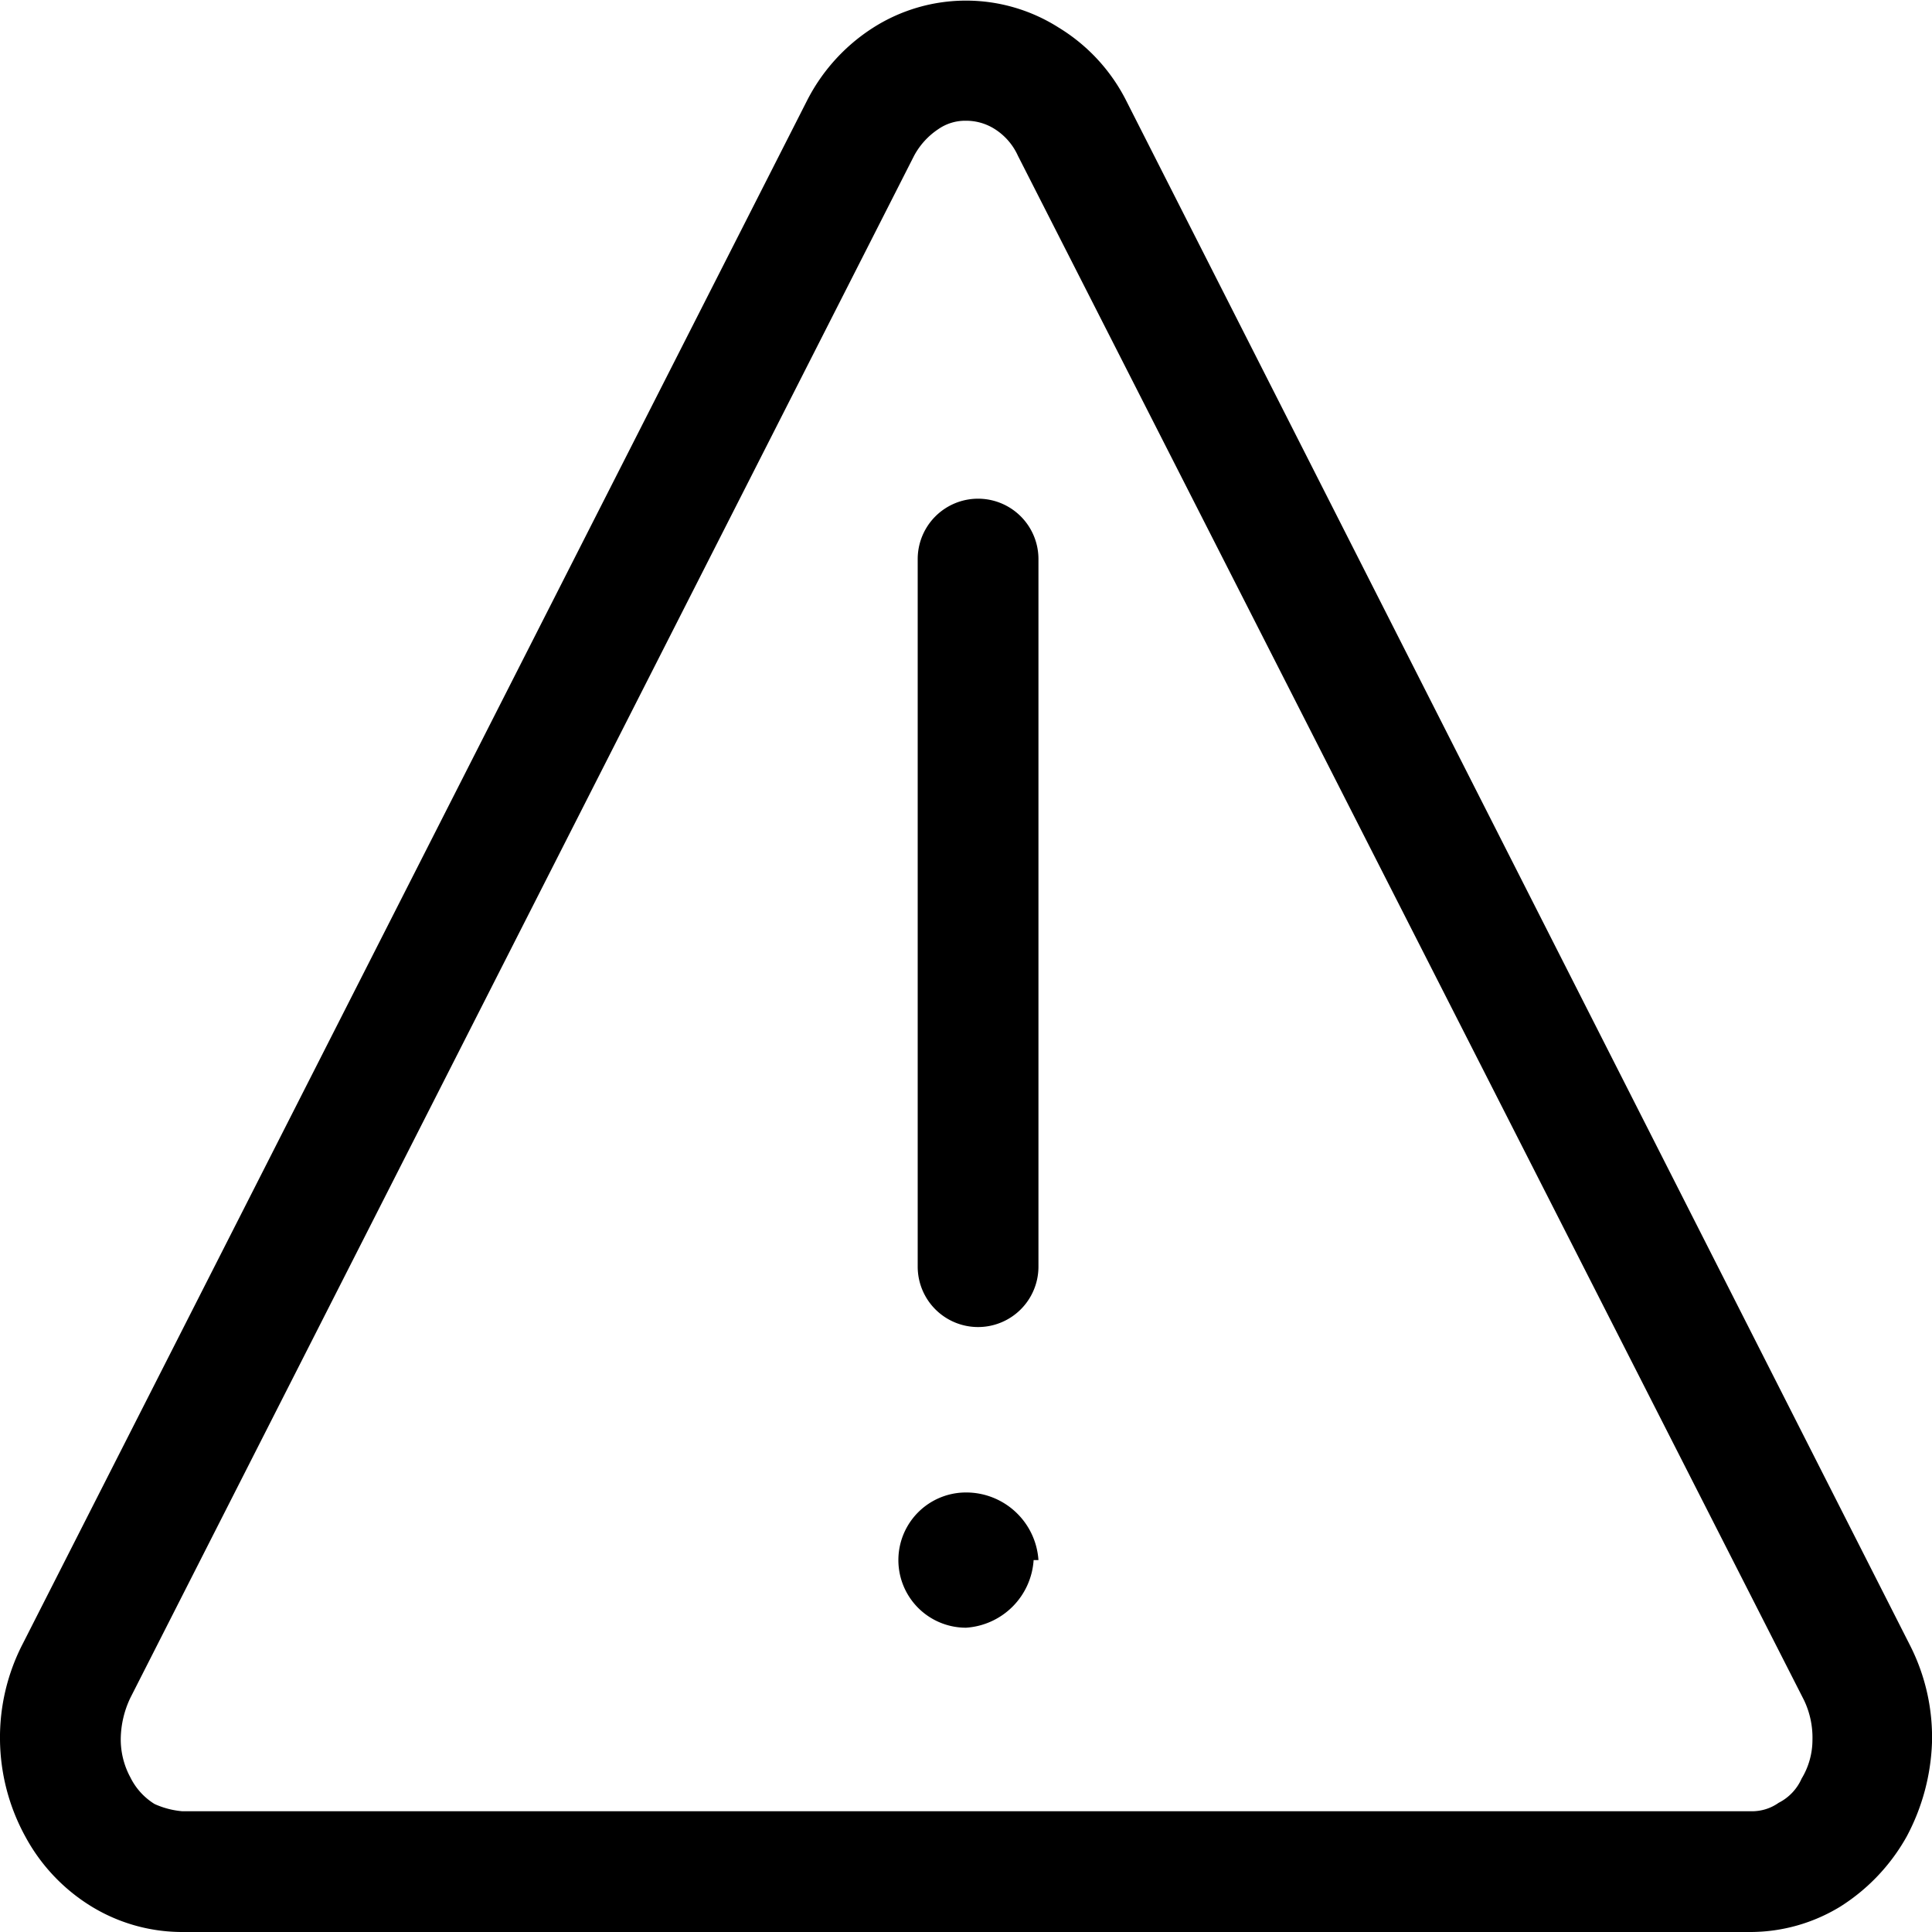 <svg id="Layer_1" data-name="Layer 1" xmlns="http://www.w3.org/2000/svg" viewBox="0 0 16 16"><path d="M1.51,16a1.44,1.44,0,0,1-.75-.21,1.53,1.53,0,0,1-.55-.58,1.7,1.7,0,0,1-.21-.8,1.69,1.69,0,0,1,.19-.8L6.68.84A1.55,1.55,0,0,1,7.23.23a1.43,1.43,0,0,1,1.54,0,1.5,1.5,0,0,1,.56.61l6.49,12.79a1.68,1.68,0,0,1,.18.8,1.78,1.78,0,0,1-.21.78,1.62,1.62,0,0,1-.55.58,1.43,1.43,0,0,1-.74.21ZM8,1a.39.39,0,0,0-.23.07.61.61,0,0,0-.2.22L1.08,14.06A.81.81,0,0,0,1,14.4a.66.66,0,0,0,.08.32.54.54,0,0,0,.2.22.7.7,0,0,0,.23.06h13a.38.38,0,0,0,.22-.07.41.41,0,0,0,.19-.2.62.62,0,0,0,.09-.32.72.72,0,0,0-.07-.33L8.43,1.29a.51.51,0,0,0-.19-.22A.44.44,0,0,0,8,1Zm.6,9.49V4.63a.5.5,0,0,0-1,0v5.86a.5.5,0,0,0,1,0Zm0,2.43A.6.6,0,0,0,8,12.36a.56.56,0,1,0,0,1.12A.6.6,0,0,0,8.56,12.92Z"/></svg>